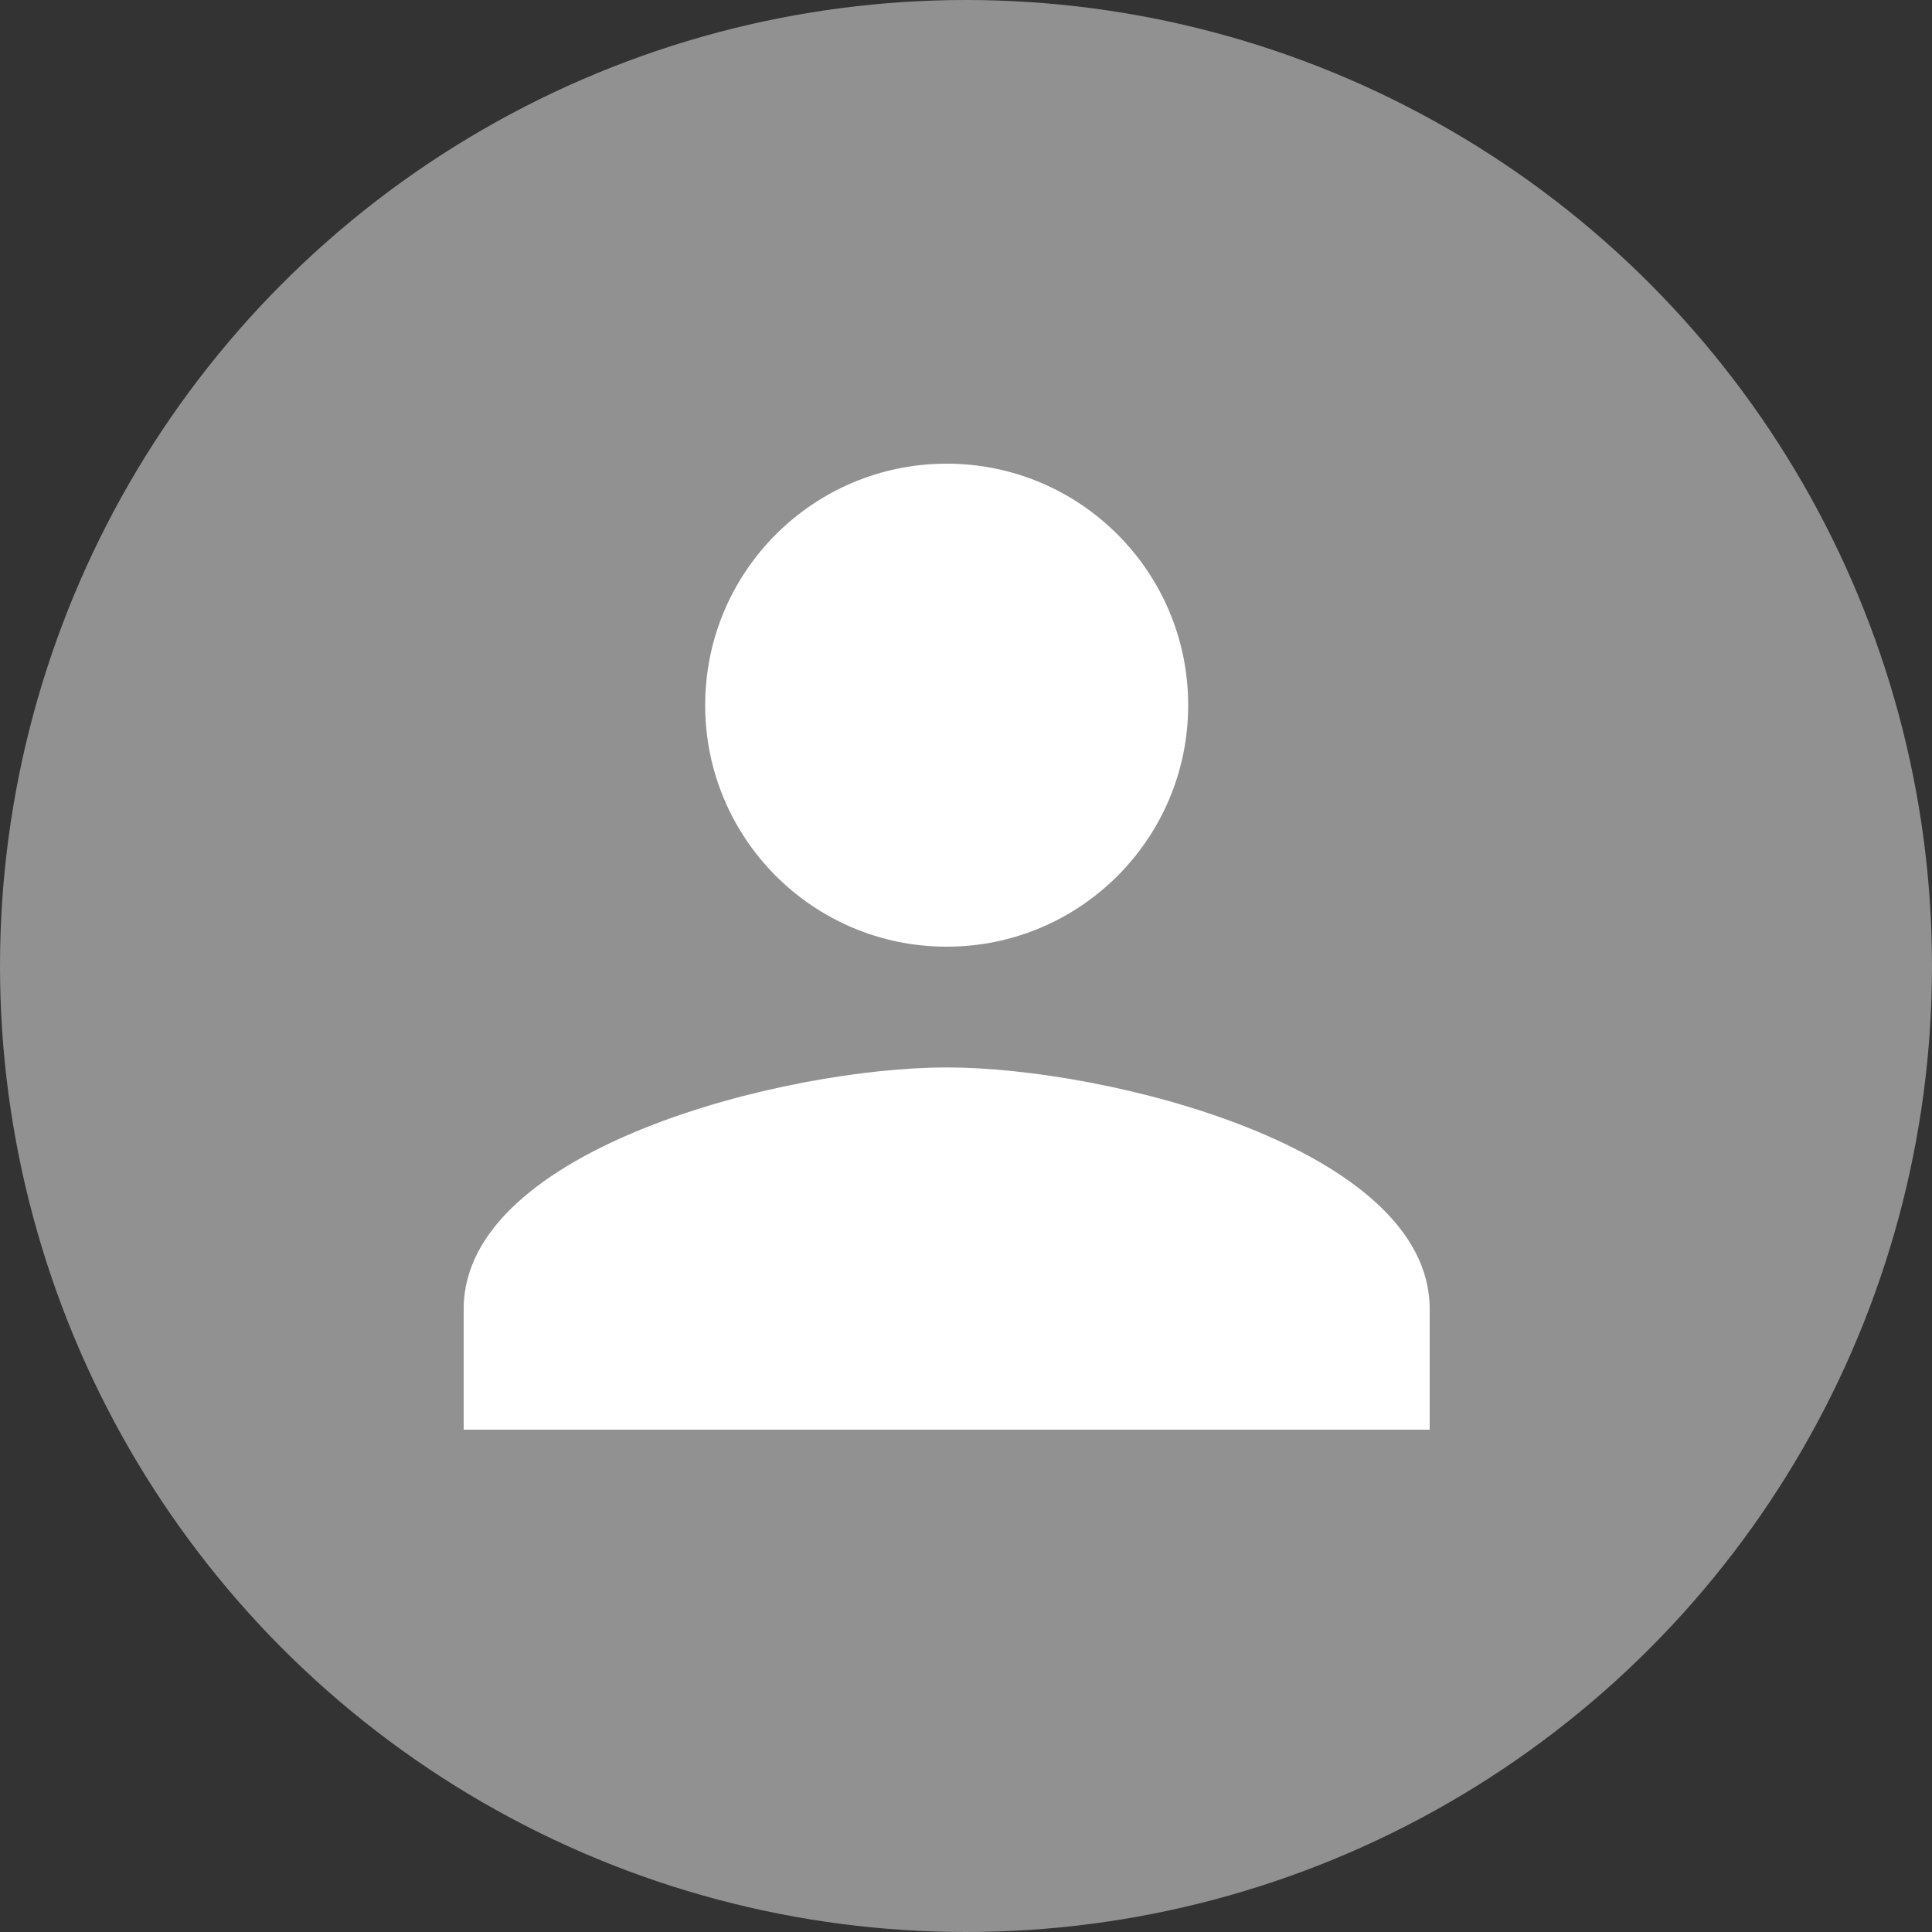 <svg width="64" height="64" viewBox="0 0 64 64" fill="none" xmlns="http://www.w3.org/2000/svg">
<rect x="0" y="0" width="64" height="64" fill="#333333" stroke="none"/>
<circle cx="32" cy="32" r="32" fill="#919191"/>
<path d="M31.36 31.36C35.78 31.36 39.36 27.78 39.36 23.36C39.36 18.94 35.78 15.36 31.36 15.36C26.94 15.36 23.36 18.94 23.36 23.36C23.36 27.78 26.94 31.36 31.36 31.36ZM31.36 35.36C26.02 35.36 15.36 38.04 15.36 43.36V47.36H47.36V43.36C47.36 38.04 36.7 35.36 31.36 35.36Z" fill="white"/>
</svg>
